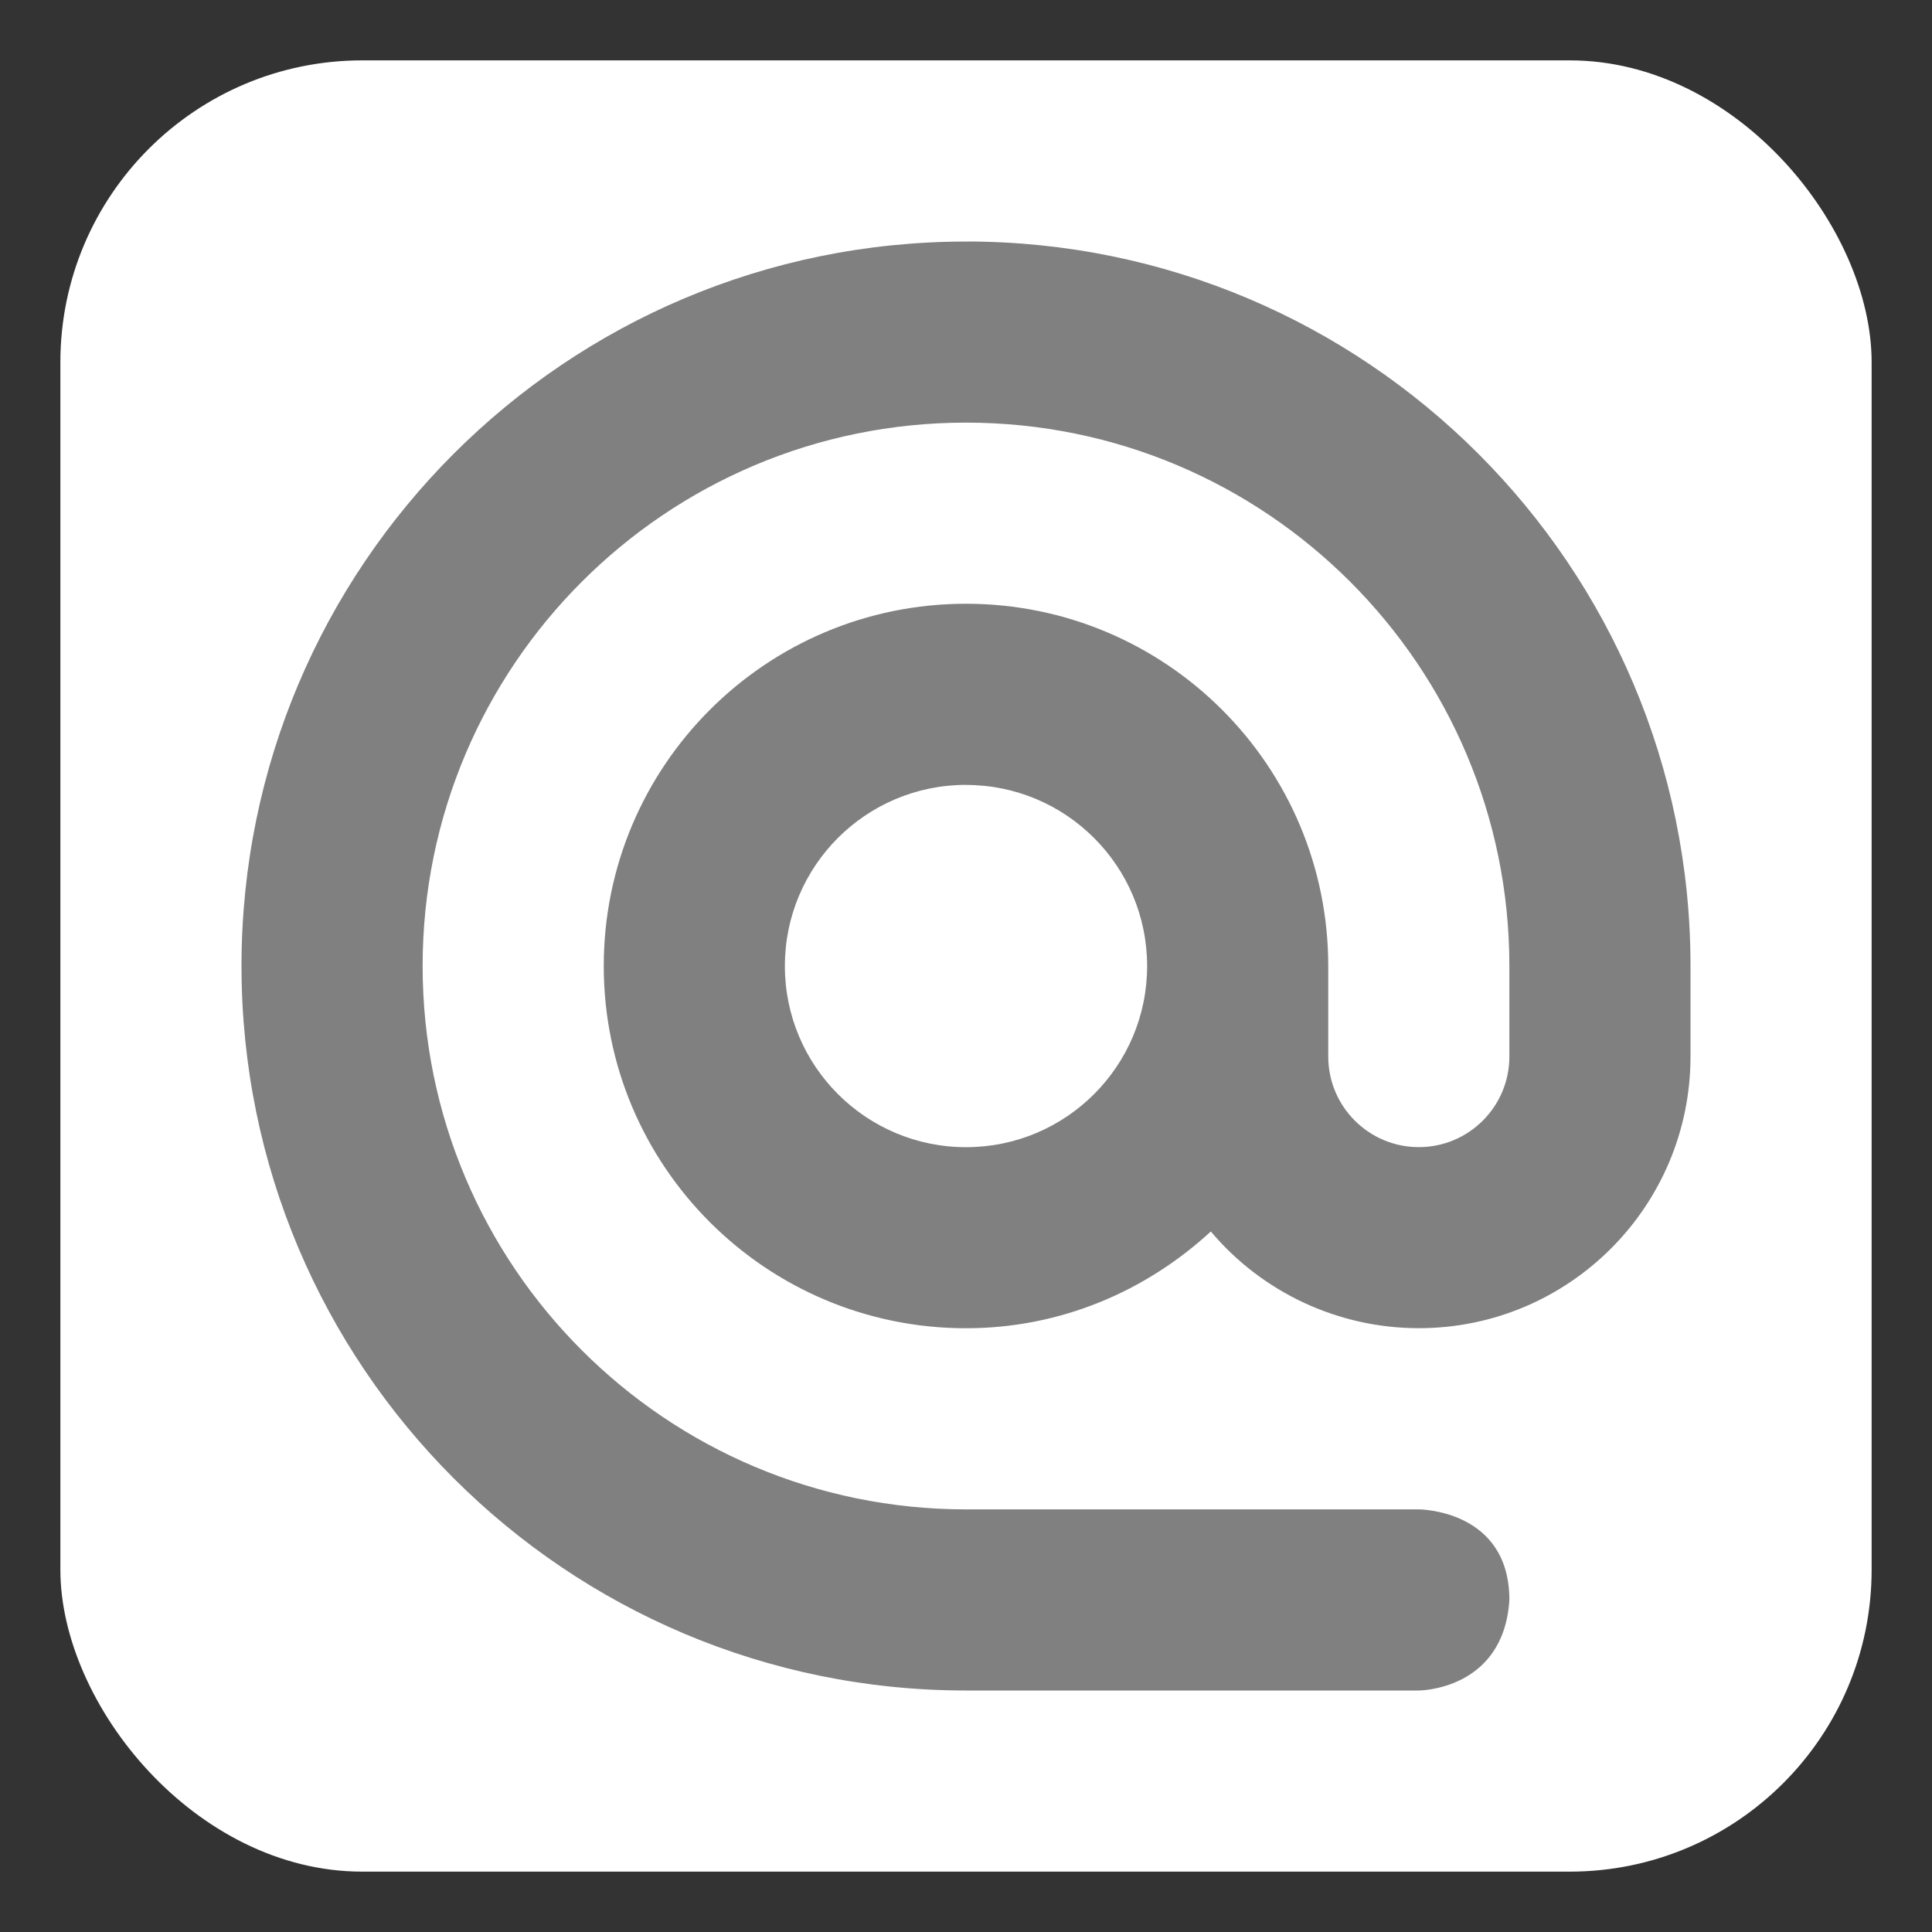 <?xml version="1.0" encoding="UTF-8" standalone="no"?>
<svg
   width="32"
   height="32"
   version="1.1"
   id="svg6"
   sodipodi:docname="emblem-mail.svg"
   xml:space="preserve"
   inkscape:version="1.2.1 (9c6d41e410, 2022-07-14)"
   xmlns:inkscape="http://www.inkscape.org/namespaces/inkscape"
   xmlns:sodipodi="http://sodipodi.sourceforge.net/DTD/sodipodi-0.dtd"
   xmlns="http://www.w3.org/2000/svg"
   xmlns:svg="http://www.w3.org/2000/svg"><rect width="100%" height="100%" fill="#333333" stroke="none"/><defs
     id="defs10" /><sodipodi:namedview
     id="namedview8"
     pagecolor="#505050"
     bordercolor="#ffffff"
     borderopacity="1"
     inkscape:showpageshadow="0"
     inkscape:pageopacity="0"
     inkscape:pagecheckerboard="1"
     inkscape:deskcolor="#505050"
     showgrid="false"
     inkscape:zoom="8.4609375"
     inkscape:cx="-49.580794"
     inkscape:cy="19.501385"
     inkscape:window-width="2560"
     inkscape:window-height="1358"
     inkscape:window-x="0"
     inkscape:window-y="0"
     inkscape:window-maximized="1"
     inkscape:current-layer="svg6" /><rect
     style="fill:#ffffff;fill-opacity:1.0;stroke-width:1.91"
     id="rect303"
     width="30"
     height="30"
     x="1"
     y="1"
     rx="5"
     ry="5" /><path
     style="fill:#808080;stroke-width:1.5;fill-opacity:1.0"
     d="M 16,4.001 C 9.373,4.001 4,9.373 4,16 4,22.628 9.373,28 16,28 h 7.5 c 0,0 1.406,0 1.5,-1.5 0,-1.5 -1.5,-1.5 -1.5,-1.5 h -7.5 c -4.97,0 -9,-4.029 -9,-9 0,-4.97 4.029,-9 9,-9 4.97,0 9,4.029 9,9 v 1.5 c 0,0.828 -0.672,1.5 -1.5,1.5 -0.828,0 -1.5,-0.672 -1.5,-1.5 V 16 c 0,-3.314 -2.686,-6 -6,-6 -3.314,0 -6,2.686 -6,6 0,3.314 2.686,6 6,6 1.569,0 2.985,-0.616 4.055,-1.603 0.855,1.015 2.116,1.602 3.445,1.602 2.485,0 4.5,-2.015 4.5,-4.5 V 16 c 0,-6.627 -5.373,-12 -12,-12 z m 0,9 c 1.657,0 3,1.343 3,3 0,1.657 -1.343,3 -3,3 C 14.343,19 13,17.657 13,16 c 0,-1.657 1.343,-3 3,-3 z"
     id="path4" /></svg>
